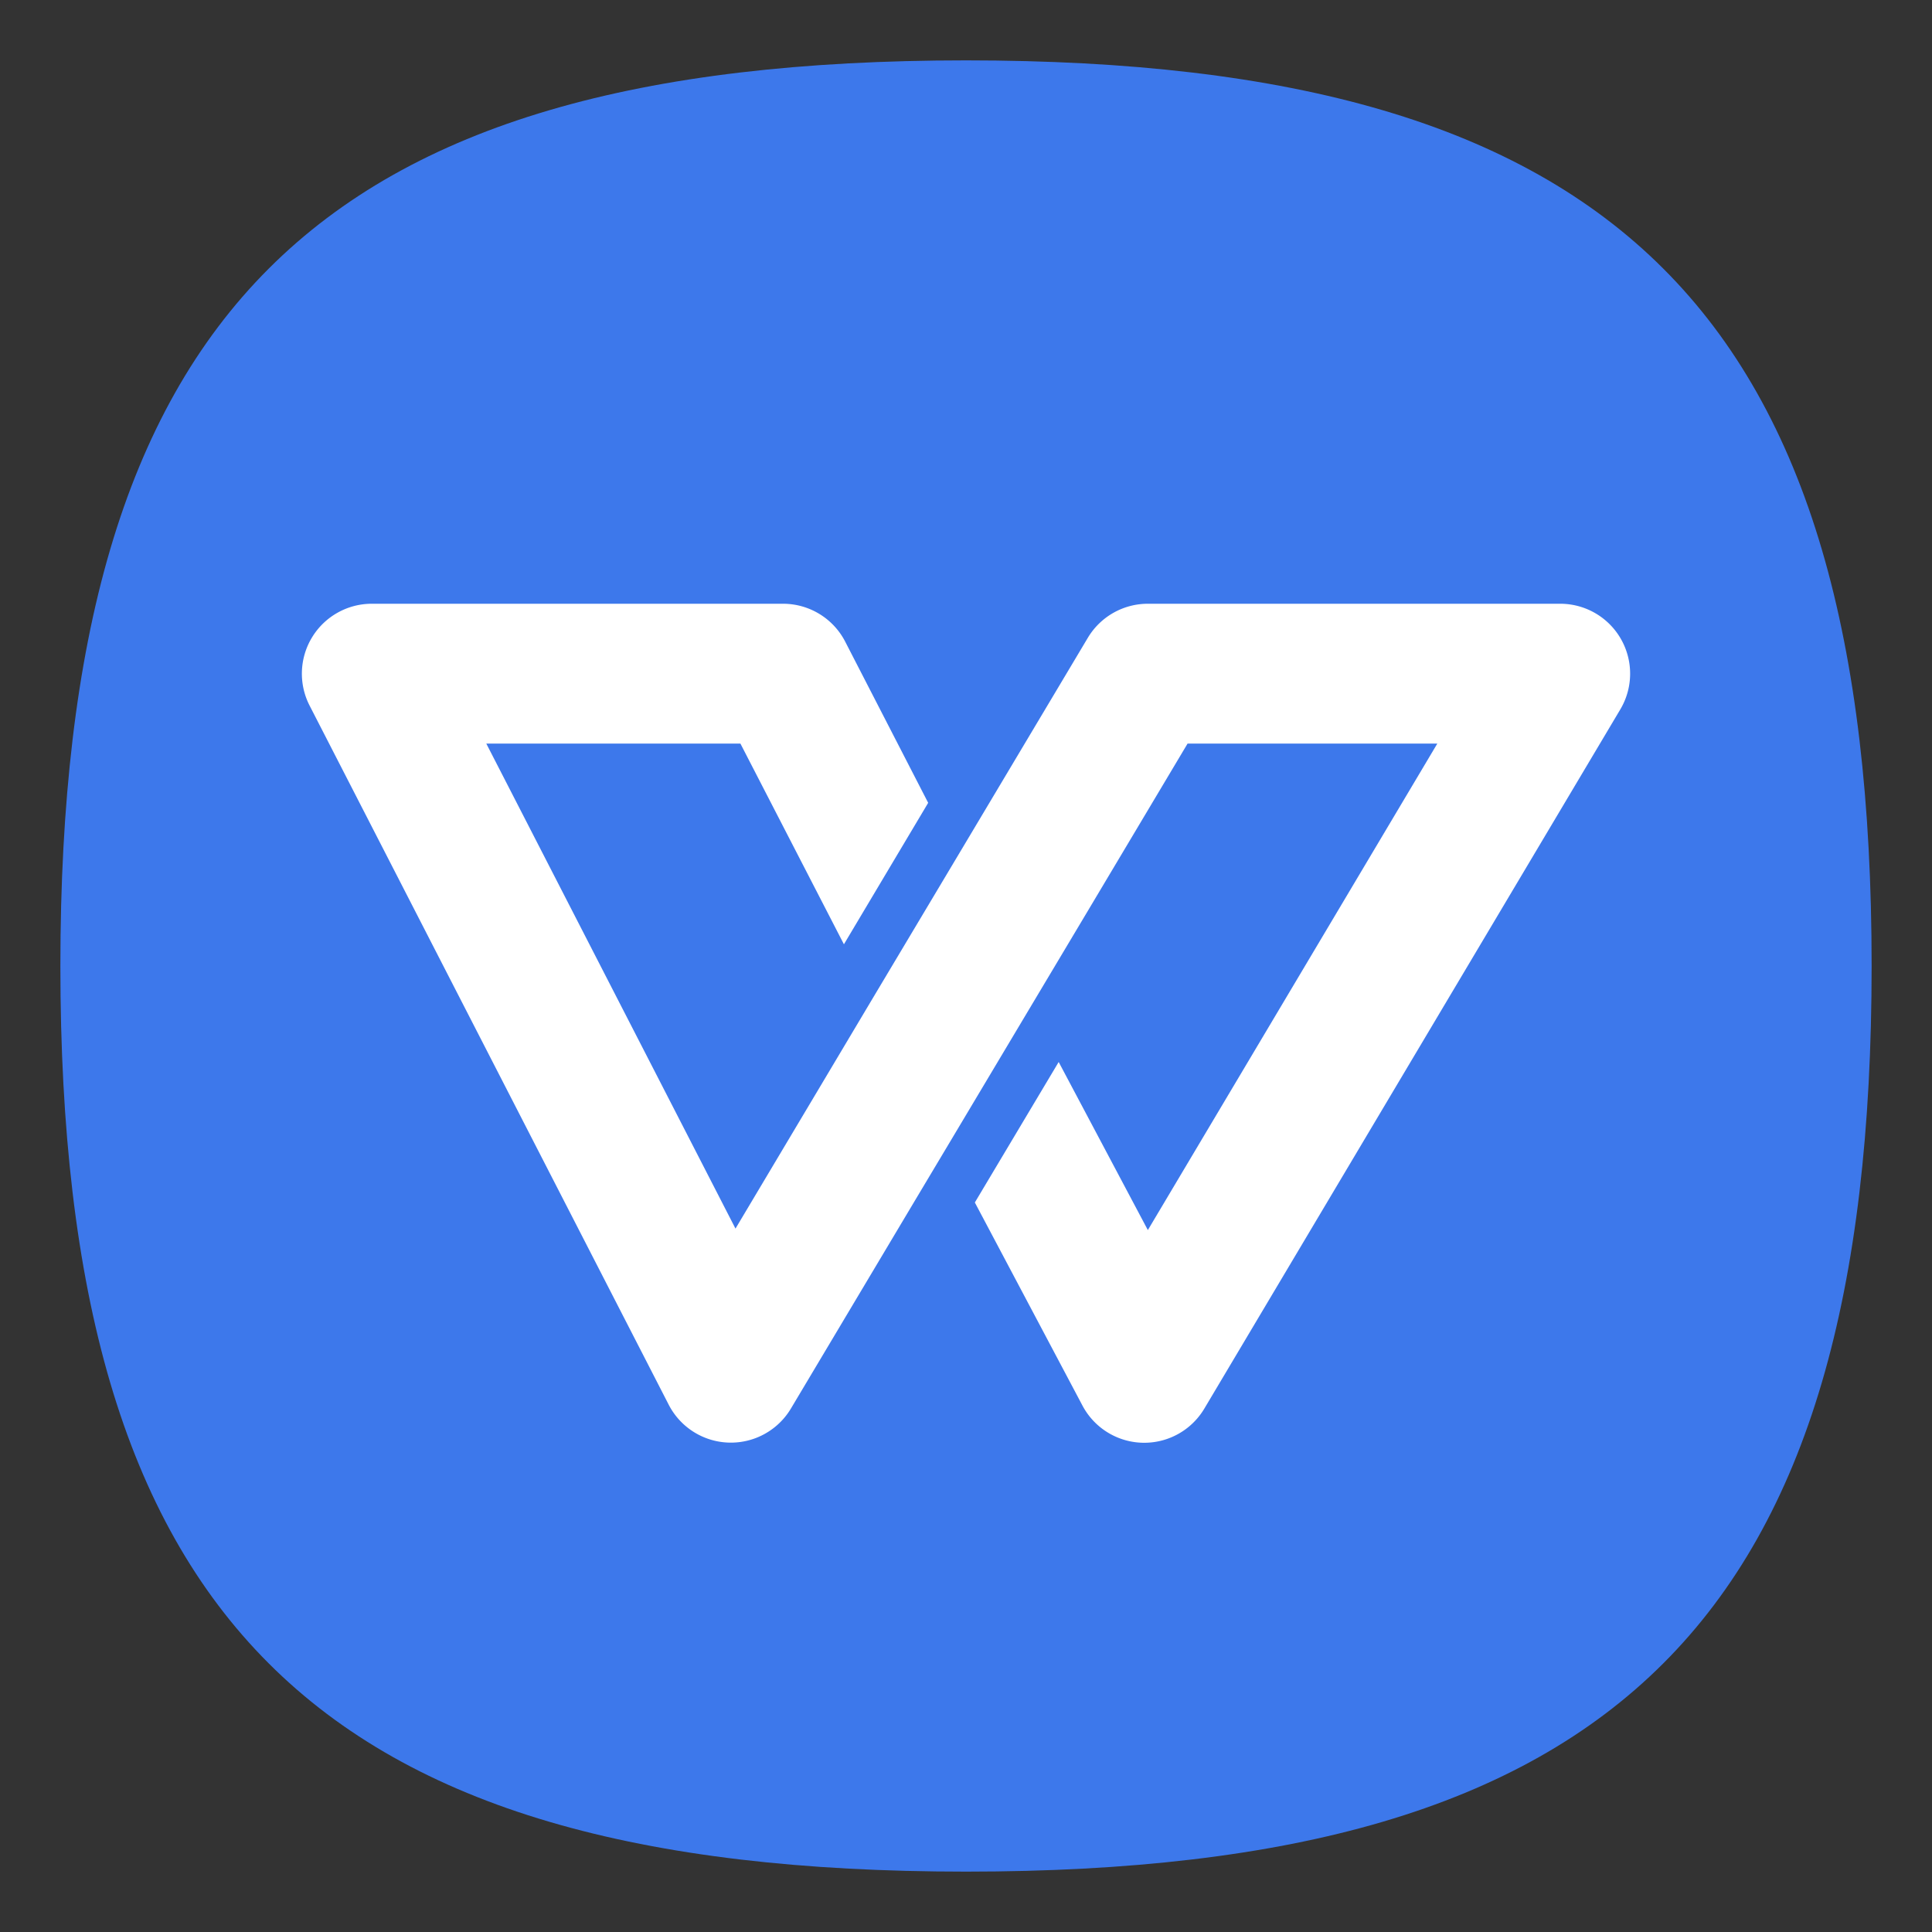 <?xml version="1.0" encoding="UTF-8" standalone="no"?>
<svg
   viewbox="0 0 200 200"
   version="1.1"
   id="svg4"
   sodipodi:docname="wps-office2019-kprometheus.svg"
   width="64"
   height="64"
   inkscape:version="1.1.1 (3bf5ae0d25, 2021-09-20, custom)"
   xmlns:inkscape="http://www.inkscape.org/namespaces/inkscape"
   xmlns:sodipodi="http://sodipodi.sourceforge.net/DTD/sodipodi-0.dtd"
   xmlns="http://www.w3.org/2000/svg"
   xmlns:svg="http://www.w3.org/2000/svg">
  <rect width="100%" height="100%" fill="#333333" stroke="none"/>
  <defs
     id="defs8" />
  <sodipodi:namedview
     id="namedview6"
     pagecolor="#ffffff"
     bordercolor="#666666"
     borderopacity="1.0"
     inkscape:pageshadow="2"
     inkscape:pageopacity="0.0"
     inkscape:pagecheckerboard="0"
     showgrid="false"
     inkscape:zoom="7.9999999"
     inkscape:cx="14.0625"
     inkscape:cy="41.062501"
     inkscape:window-width="1920"
     inkscape:window-height="999"
     inkscape:window-x="0"
     inkscape:window-y="0"
     inkscape:window-maximized="1"
     inkscape:current-layer="svg4" />
  <path
     d="M 2,32 C 2,10.4 10.4,2 32,2 53.6,2 62,10.4 62,32 62,53.6 53.6,62 32,62 10.4,62 2,53.6 2,32"
     id="path2"
     style="stroke-width:0.3;fill:#3d78eb;fill-opacity:1" />
  <path
     style="fill:#ffffff;stroke-width:1.158"
     d="m 12.314,20 a 2.316,2.316 0 0 0 -2.058,3.374 l 11.896,23.159 a 2.316,2.316 0 0 0 4.048,0.127 l 4.143,-6.948 1,-1.674 2.777,-4.654 1.895,-3.175 3.325,-5.577 h 8.273 l -9.589,16.116 -2.954,-5.568 -2.777,4.654 3.564,6.726 a 2.316,2.316 0 0 0 4.039,0.1 L 53.674,23.501 A 2.316,2.316 0 0 0 51.684,20 h -13.66 a 2.316,2.316 0 0 0 -1.99,1.131 l -3.316,5.559 -1.031,1.728 -2.795,4.682 -1.665,2.795 -2.863,4.804 -8.255,-16.067 h 8.418 l 3.429,6.649 2.791,-4.686 -2.75,-5.342 A 2.316,2.316 0 0 0 25.938,20 Z"
     id="path8" />
</svg>
